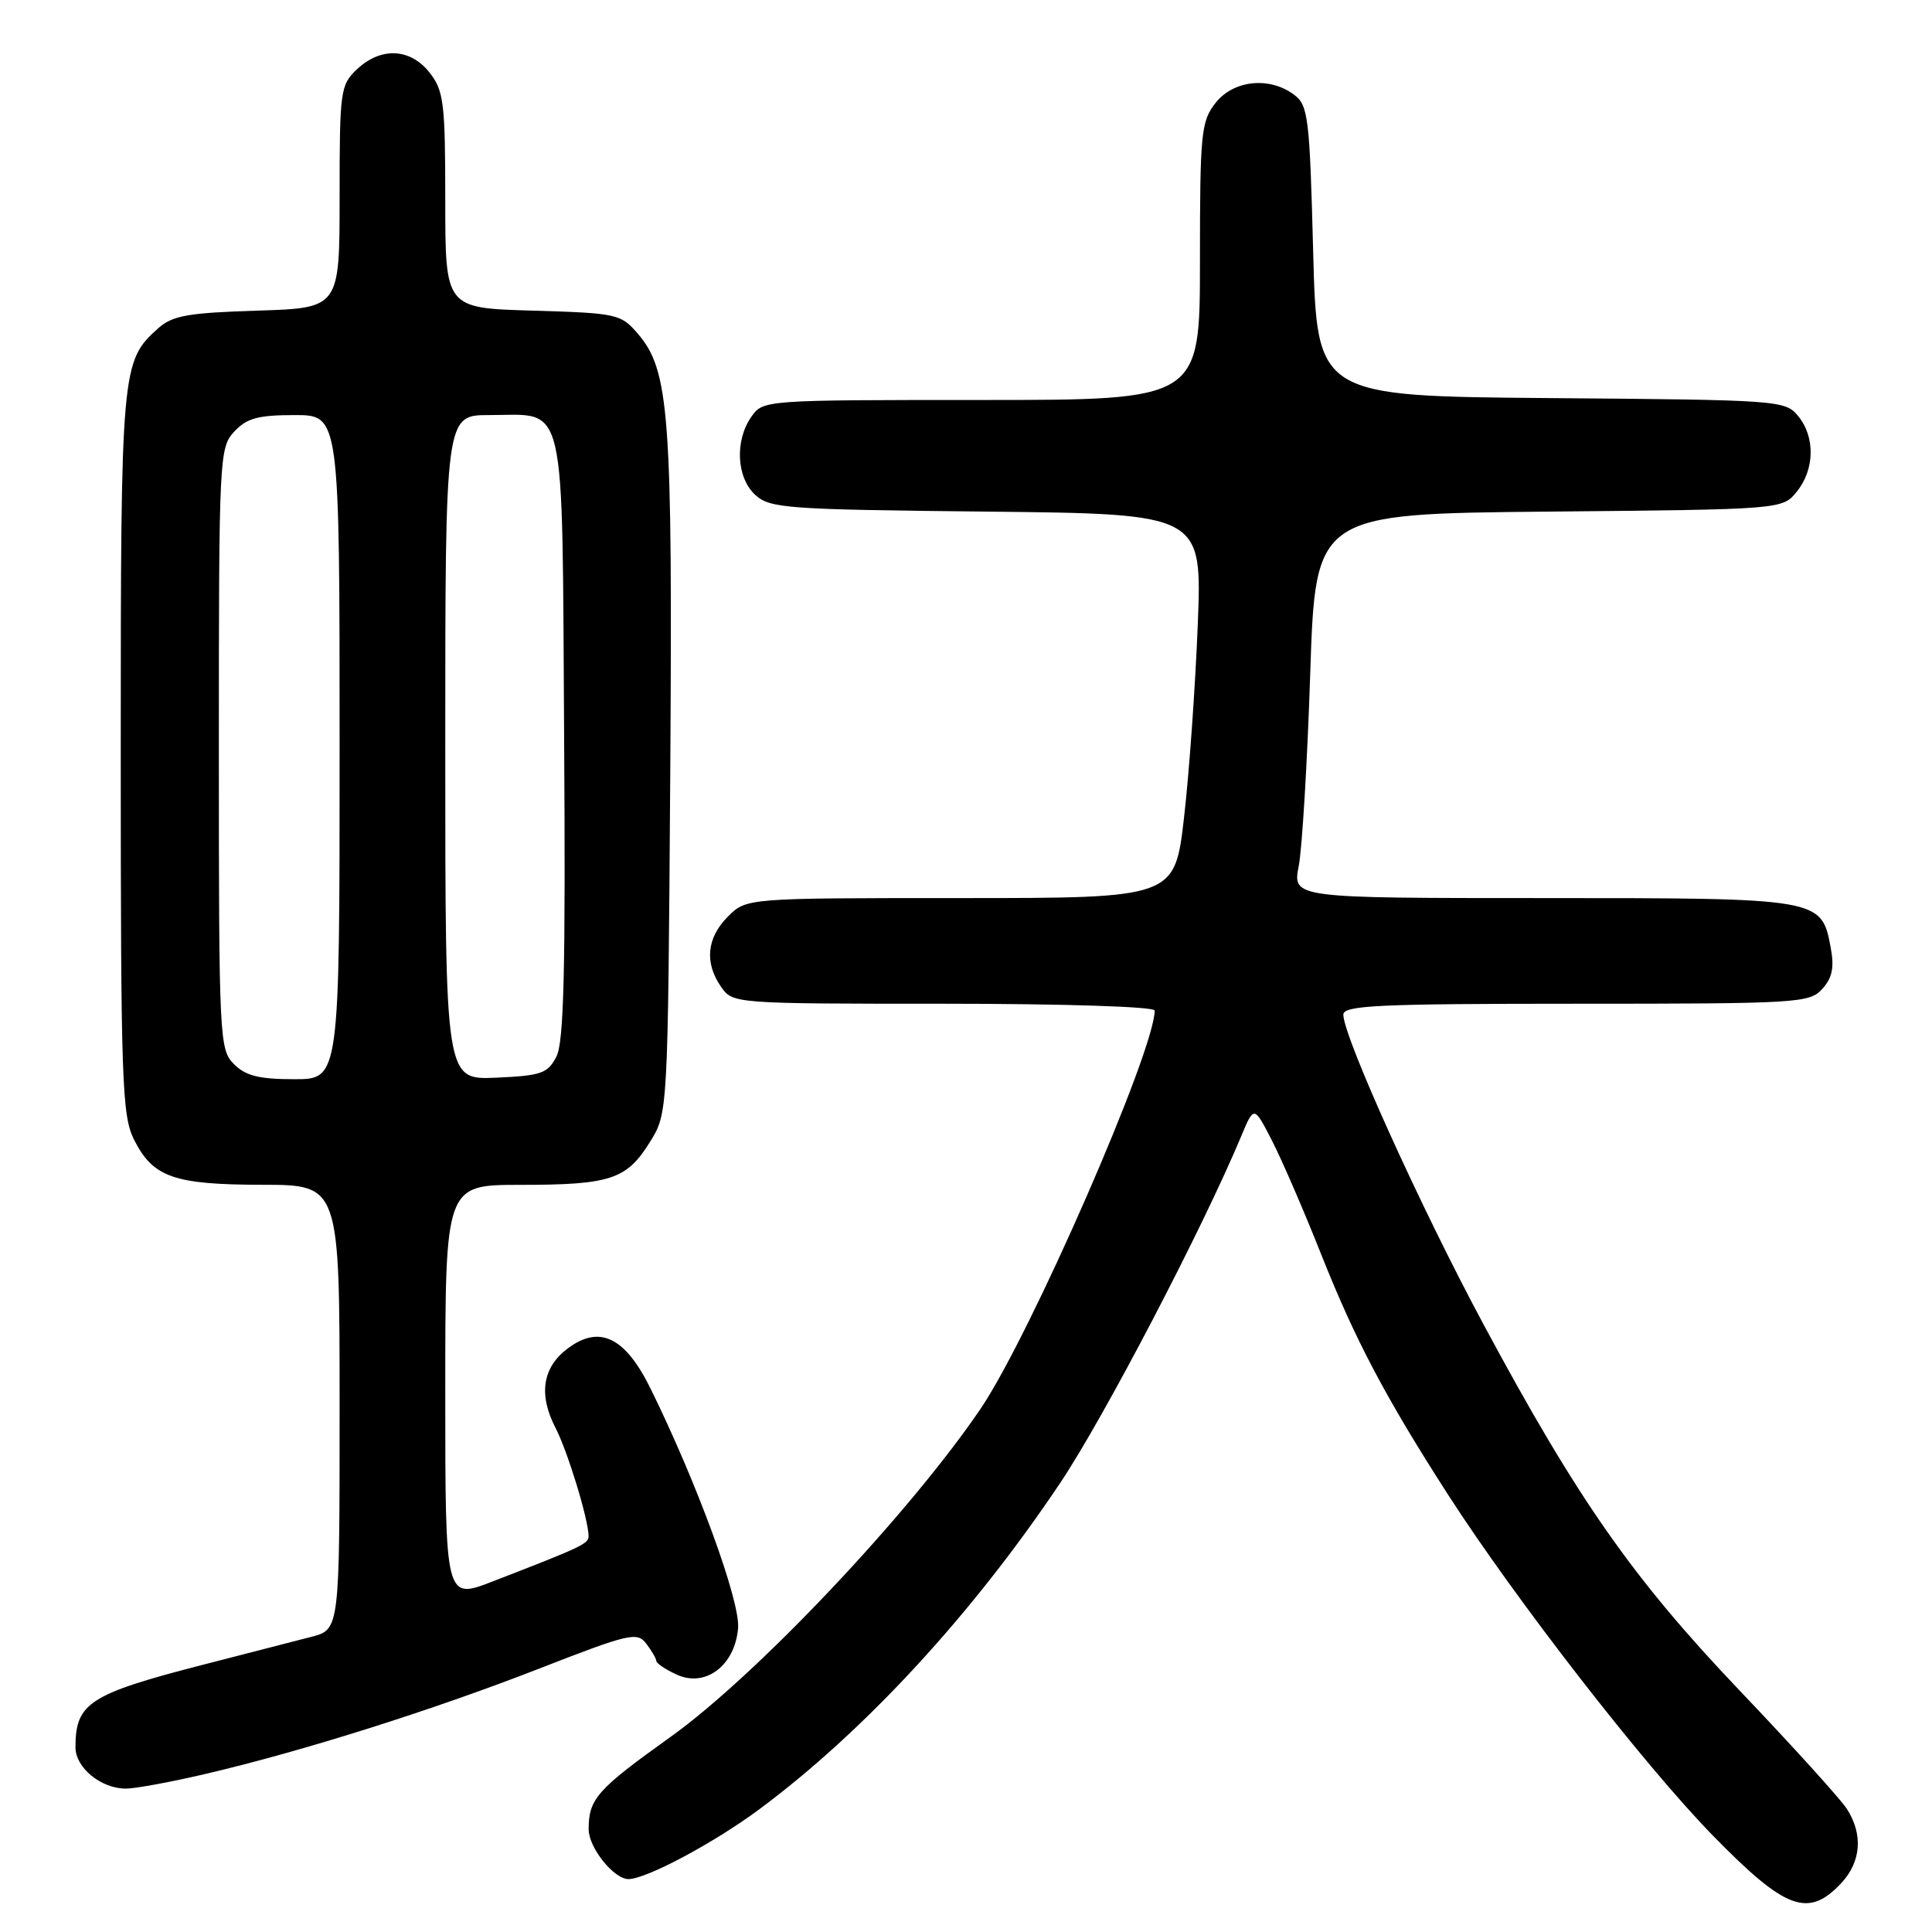 <?xml version="1.0" encoding="UTF-8" standalone="no"?>
<!DOCTYPE svg PUBLIC "-//W3C//DTD SVG 1.1//EN" "http://www.w3.org/Graphics/SVG/1.1/DTD/svg11.dtd" >
<svg xmlns="http://www.w3.org/2000/svg" xmlns:xlink="http://www.w3.org/1999/xlink" version="1.1" viewBox="0 0 256 256">
 <g >
 <path fill="currentColor"
d=" M 243.95 249.55 C 246.63 246.70 246.90 243.02 244.68 239.63 C 243.81 238.31 237.48 231.32 230.60 224.10 C 216.36 209.16 209.06 198.73 196.58 175.50 C 188.23 159.96 178.00 137.35 178.00 134.44 C 178.00 133.22 182.70 133.00 208.85 133.00 C 238.21 133.00 239.78 132.91 241.46 131.04 C 242.79 129.57 243.07 128.20 242.58 125.57 C 241.35 119.01 241.29 119.00 204.41 119.00 C 171.27 119.00 171.27 119.00 172.09 114.75 C 172.54 112.41 173.23 100.96 173.61 89.29 C 174.31 68.08 174.31 68.08 205.25 67.79 C 236.18 67.50 236.18 67.50 238.09 65.14 C 240.47 62.19 240.54 57.88 238.25 55.11 C 236.55 53.05 235.69 52.99 205.50 52.75 C 174.50 52.50 174.50 52.50 174.00 33.29 C 173.54 15.57 173.34 13.96 171.50 12.57 C 168.24 10.11 163.46 10.60 161.07 13.63 C 159.15 16.08 159.00 17.57 159.00 34.63 C 159.00 53.00 159.00 53.00 130.06 53.00 C 101.28 53.00 101.10 53.01 99.56 55.22 C 97.33 58.41 97.59 63.32 100.10 65.60 C 102.05 67.36 104.32 67.52 130.75 67.79 C 159.29 68.09 159.29 68.09 158.71 82.79 C 158.39 90.88 157.58 102.34 156.90 108.25 C 155.67 119.00 155.67 119.00 127.29 119.00 C 98.91 119.00 98.91 119.00 96.45 121.45 C 93.64 124.27 93.32 127.58 95.56 130.78 C 97.10 132.98 97.31 133.00 125.06 133.00 C 141.02 133.00 153.00 133.39 153.00 133.90 C 153.00 139.24 136.50 176.98 129.94 186.66 C 120.50 200.57 100.25 222.00 88.85 230.15 C 79.10 237.12 78.00 238.36 78.00 242.39 C 78.00 244.83 81.35 249.01 83.29 248.99 C 85.66 248.97 94.59 244.20 100.57 239.77 C 114.51 229.43 128.83 213.91 140.48 196.50 C 146.29 187.83 159.37 162.76 164.49 150.50 C 166.16 146.50 166.16 146.50 168.55 151.15 C 169.86 153.70 172.78 160.45 175.04 166.15 C 179.56 177.54 183.58 185.15 191.84 198.00 C 200.88 212.04 217.89 233.94 226.99 243.25 C 236.59 253.07 239.60 254.18 243.95 249.55 Z  M 27.21 235.06 C 40.05 232.06 57.25 226.63 71.42 221.11 C 83.37 216.45 84.43 216.20 85.63 217.79 C 86.35 218.73 86.95 219.77 86.97 220.09 C 86.99 220.41 88.21 221.23 89.68 221.90 C 93.49 223.64 97.38 220.69 97.80 215.75 C 98.11 212.21 92.40 196.58 86.21 184.01 C 82.84 177.17 79.46 175.52 75.25 178.66 C 71.89 181.15 71.32 184.78 73.60 189.18 C 75.22 192.31 77.96 201.29 77.99 203.53 C 78.00 204.56 77.14 204.96 65.25 209.56 C 59.00 211.98 59.00 211.98 59.00 184.49 C 59.00 157.00 59.00 157.00 68.93 157.00 C 80.89 157.00 83.04 156.29 86.12 151.32 C 88.50 147.50 88.50 147.50 88.81 102.68 C 89.13 54.81 88.71 49.11 84.51 44.21 C 82.26 41.60 81.77 41.49 70.59 41.16 C 59.00 40.83 59.00 40.83 59.00 26.55 C 59.00 13.62 58.80 12.02 56.93 9.63 C 54.37 6.38 50.49 6.19 47.31 9.17 C 45.10 11.26 45.00 11.97 45.00 26.09 C 45.00 40.82 45.00 40.82 34.10 41.16 C 24.92 41.45 22.85 41.81 20.96 43.50 C 16.08 47.86 16.00 48.72 16.00 99.72 C 16.00 143.21 16.16 147.81 17.75 150.99 C 20.27 156.00 23.00 156.97 34.75 156.99 C 45.00 157.00 45.00 157.00 45.00 186.46 C 45.00 215.92 45.00 215.92 41.25 216.89 C 39.19 217.42 32.78 219.08 27.00 220.56 C 11.82 224.47 10.00 225.65 10.00 231.53 C 10.00 234.23 13.38 237.00 16.68 237.00 C 17.92 237.00 22.65 236.13 27.21 235.06 Z  M 31.00 141.00 C 29.07 139.07 29.00 137.67 29.00 99.19 C 29.00 60.51 29.06 59.32 31.04 57.19 C 32.70 55.41 34.19 55.00 39.04 55.00 C 45.00 55.00 45.00 55.00 45.00 99.00 C 45.00 143.00 45.00 143.00 39.00 143.00 C 34.33 143.00 32.56 142.56 31.00 141.00 Z  M 59.00 99.05 C 59.00 55.00 59.00 55.00 64.81 55.00 C 75.18 55.00 74.46 51.90 74.75 97.67 C 74.95 128.45 74.72 138.07 73.73 140.00 C 72.58 142.24 71.74 142.53 65.72 142.80 C 59.00 143.09 59.00 143.09 59.00 99.05 Z "/>
</g>
</svg>